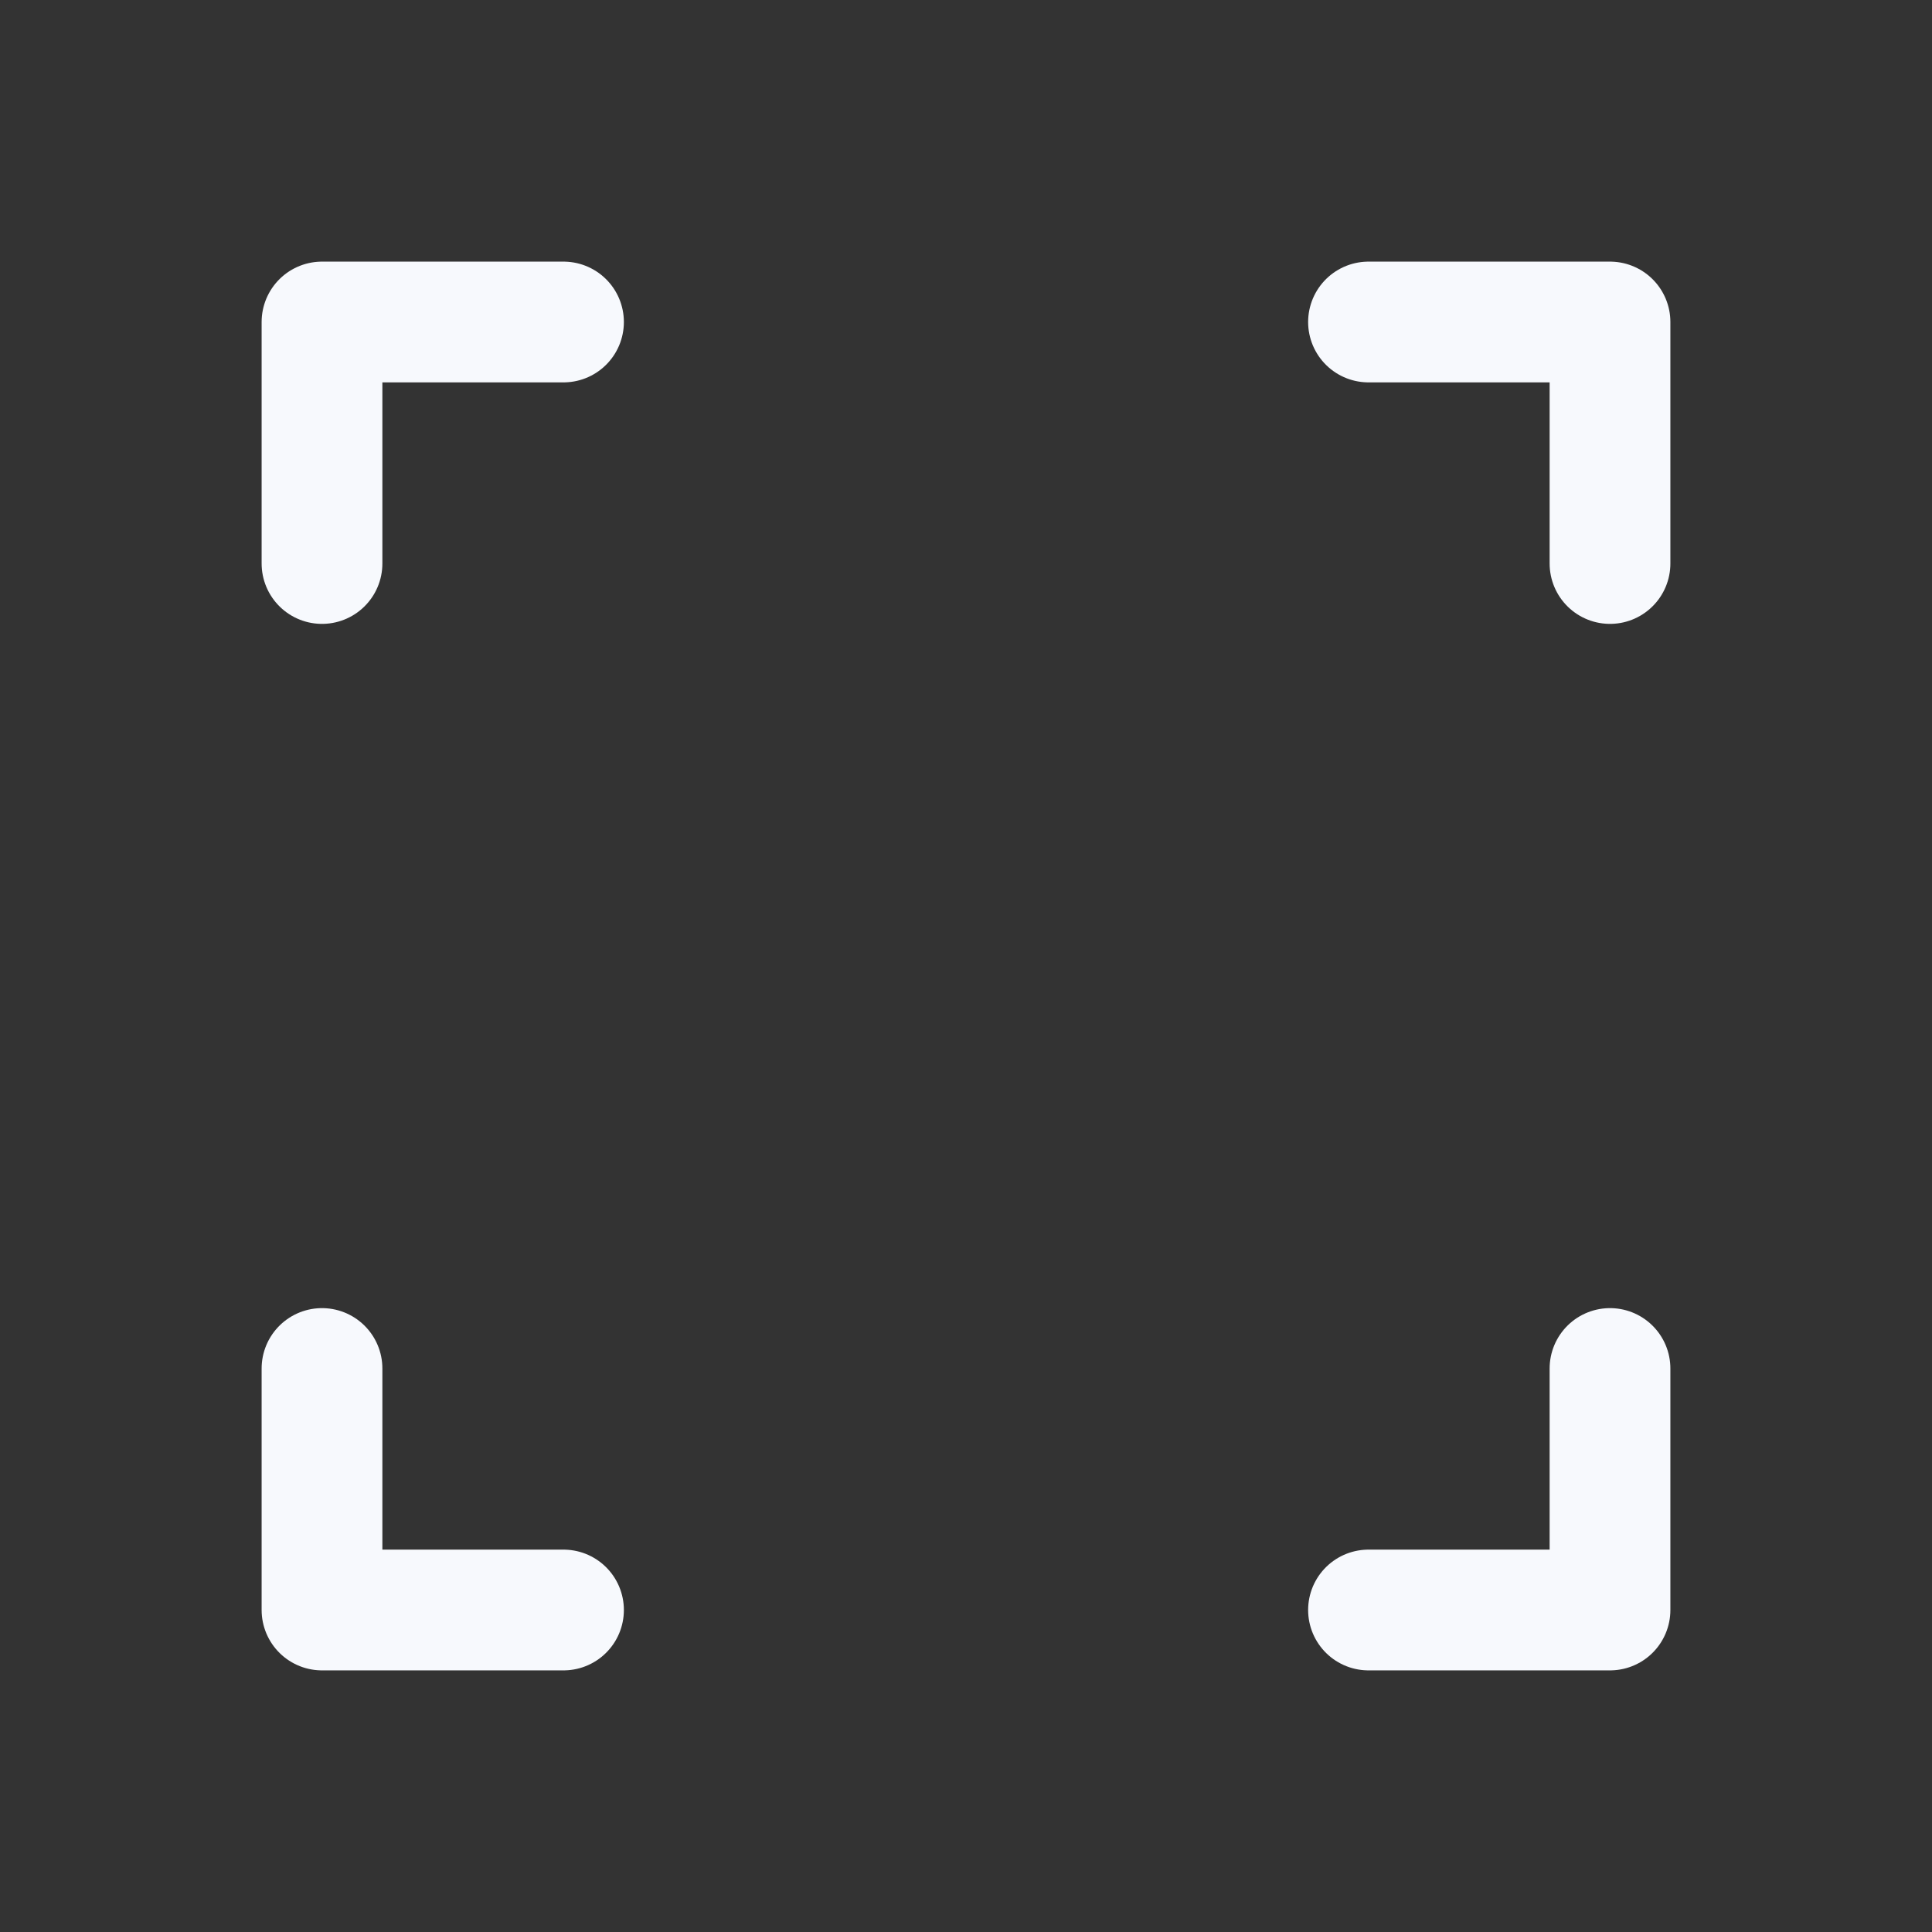 <svg xmlns="http://www.w3.org/2000/svg" width="1em" height="1em" viewBox="0 0 24 24"><rect x="0" y="0" width="24" height="24" fill="#333333" stroke="none"/><path fill="none" stroke="#f7f9fd" stroke-linecap="round" stroke-linejoin="round" stroke-width="1.5" d="M7 4H4v3m13-3h3v3M7 20H4v-3m13 3h3v-3"/></svg>